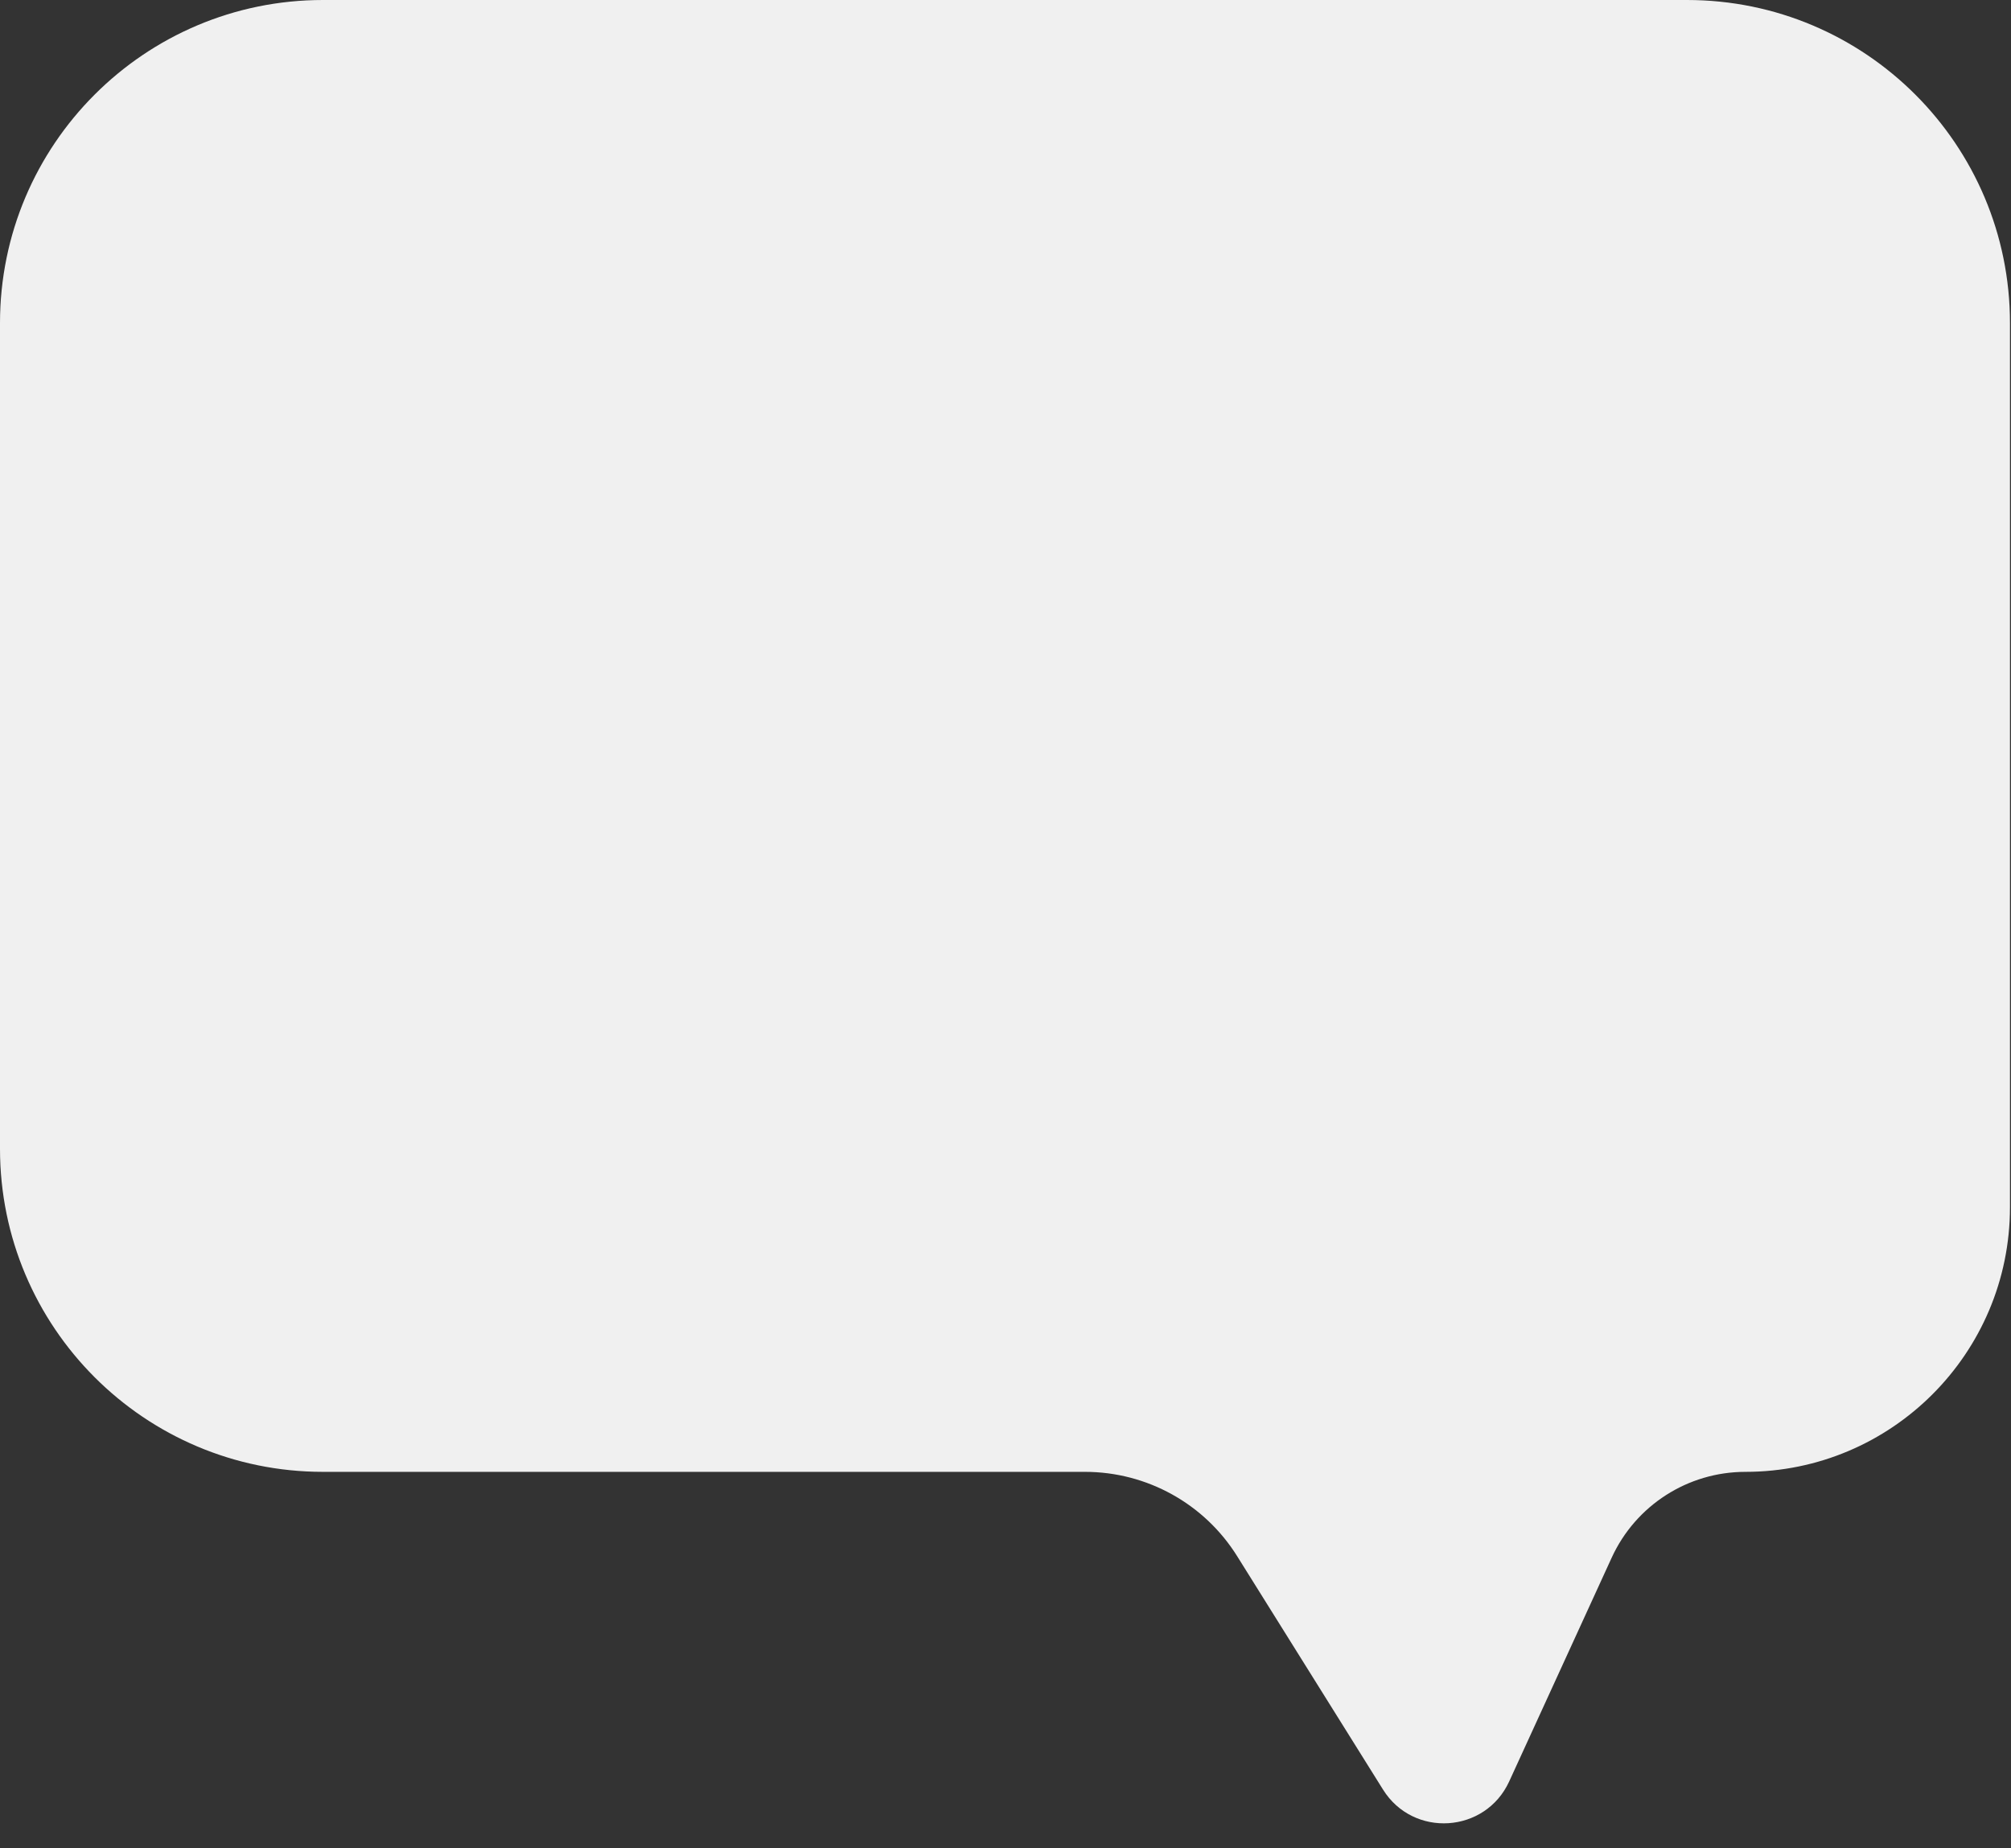<svg width="37" height="34" viewBox="0 0 37 34" fill="none" xmlns="http://www.w3.org/2000/svg">
<rect x="0" y="0" width="37" height="34" fill="#333333" stroke="none"/>
<path d="M31.038 0H5.943C2.661 0 0 2.661 0 5.943V21.132C0 24.415 2.661 27.076 5.943 27.076H19.962C21.101 27.076 22.159 27.662 22.762 28.627L25.446 32.921C26.003 33.813 27.328 33.727 27.767 32.772L29.654 28.653C30.095 27.692 31.055 27.076 32.113 27.076C34.801 27.076 36.981 24.896 36.981 22.207V5.943C36.981 2.661 34.32 0 31.038 0Z" fill="#F0F0F0"/>
</svg>
